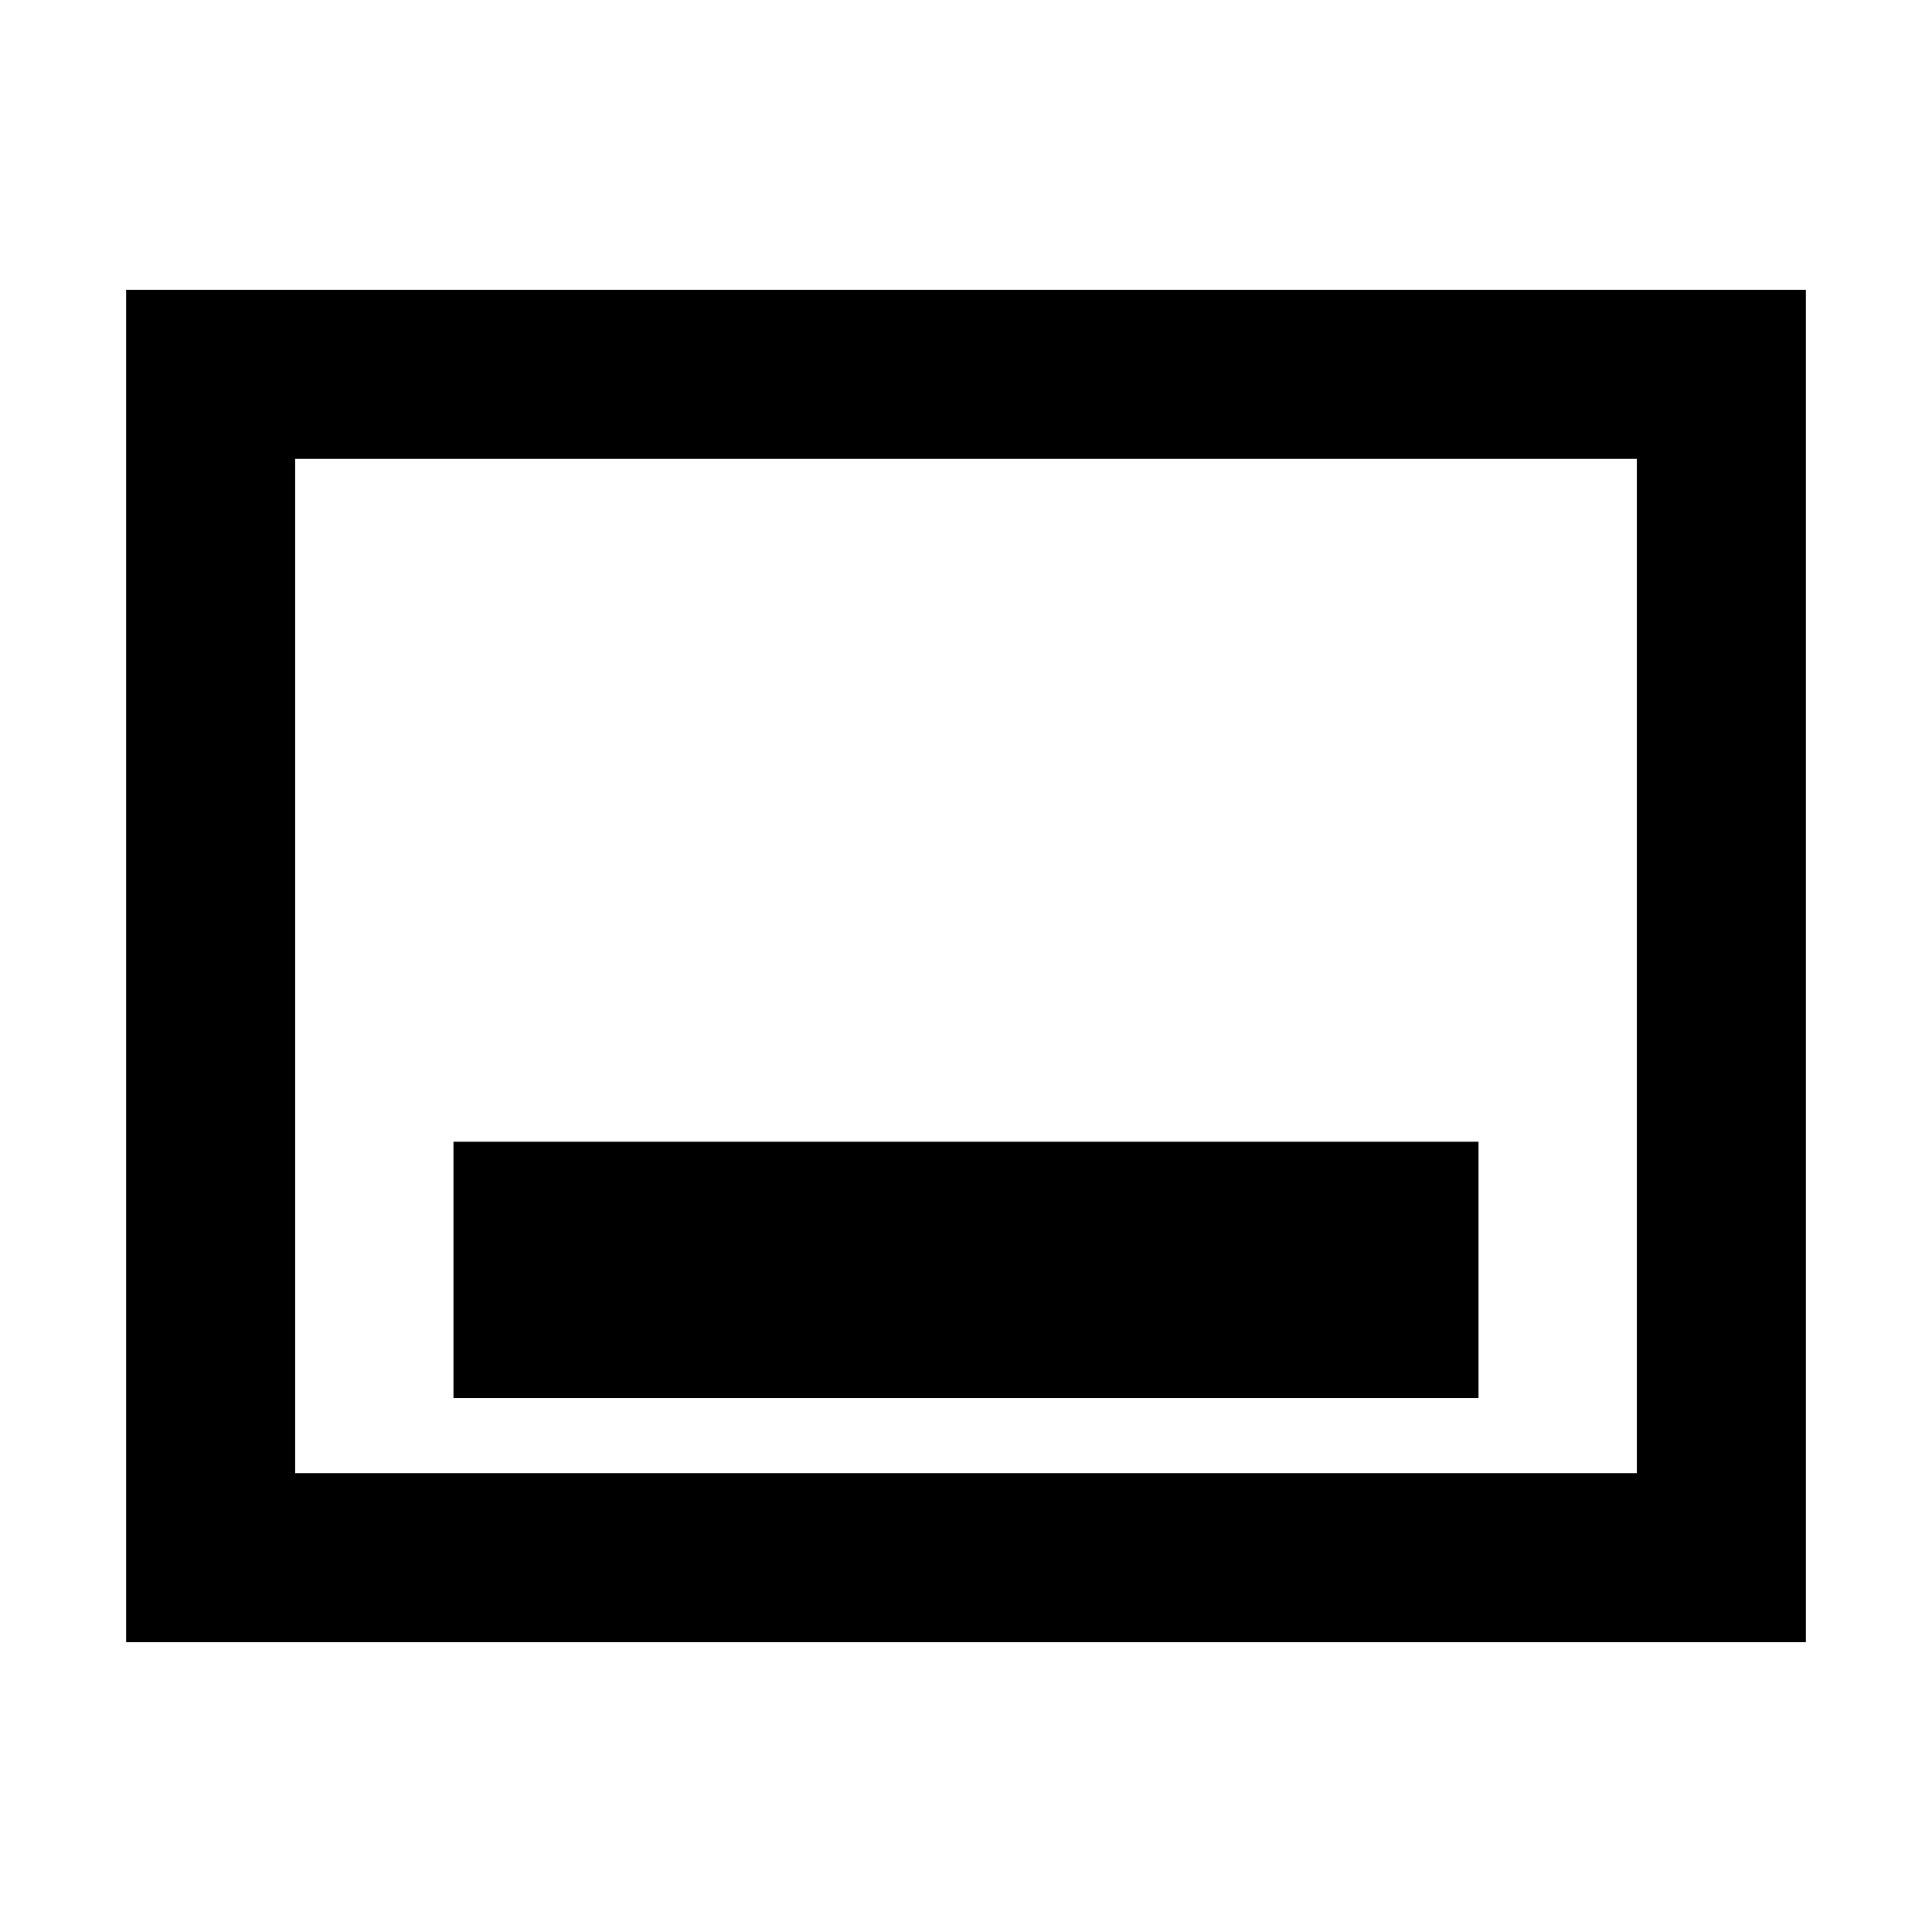 <svg xmlns="http://www.w3.org/2000/svg" height="40" viewBox="0 -960 960 960" width="40"><path d="M225.33-265.33h509.34v-127.34H225.33v127.34ZM62.67-144v-672h834.66v672H62.67Zm84-84h666.66v-504H146.67v504Zm0 0v-504 504Z"/></svg>